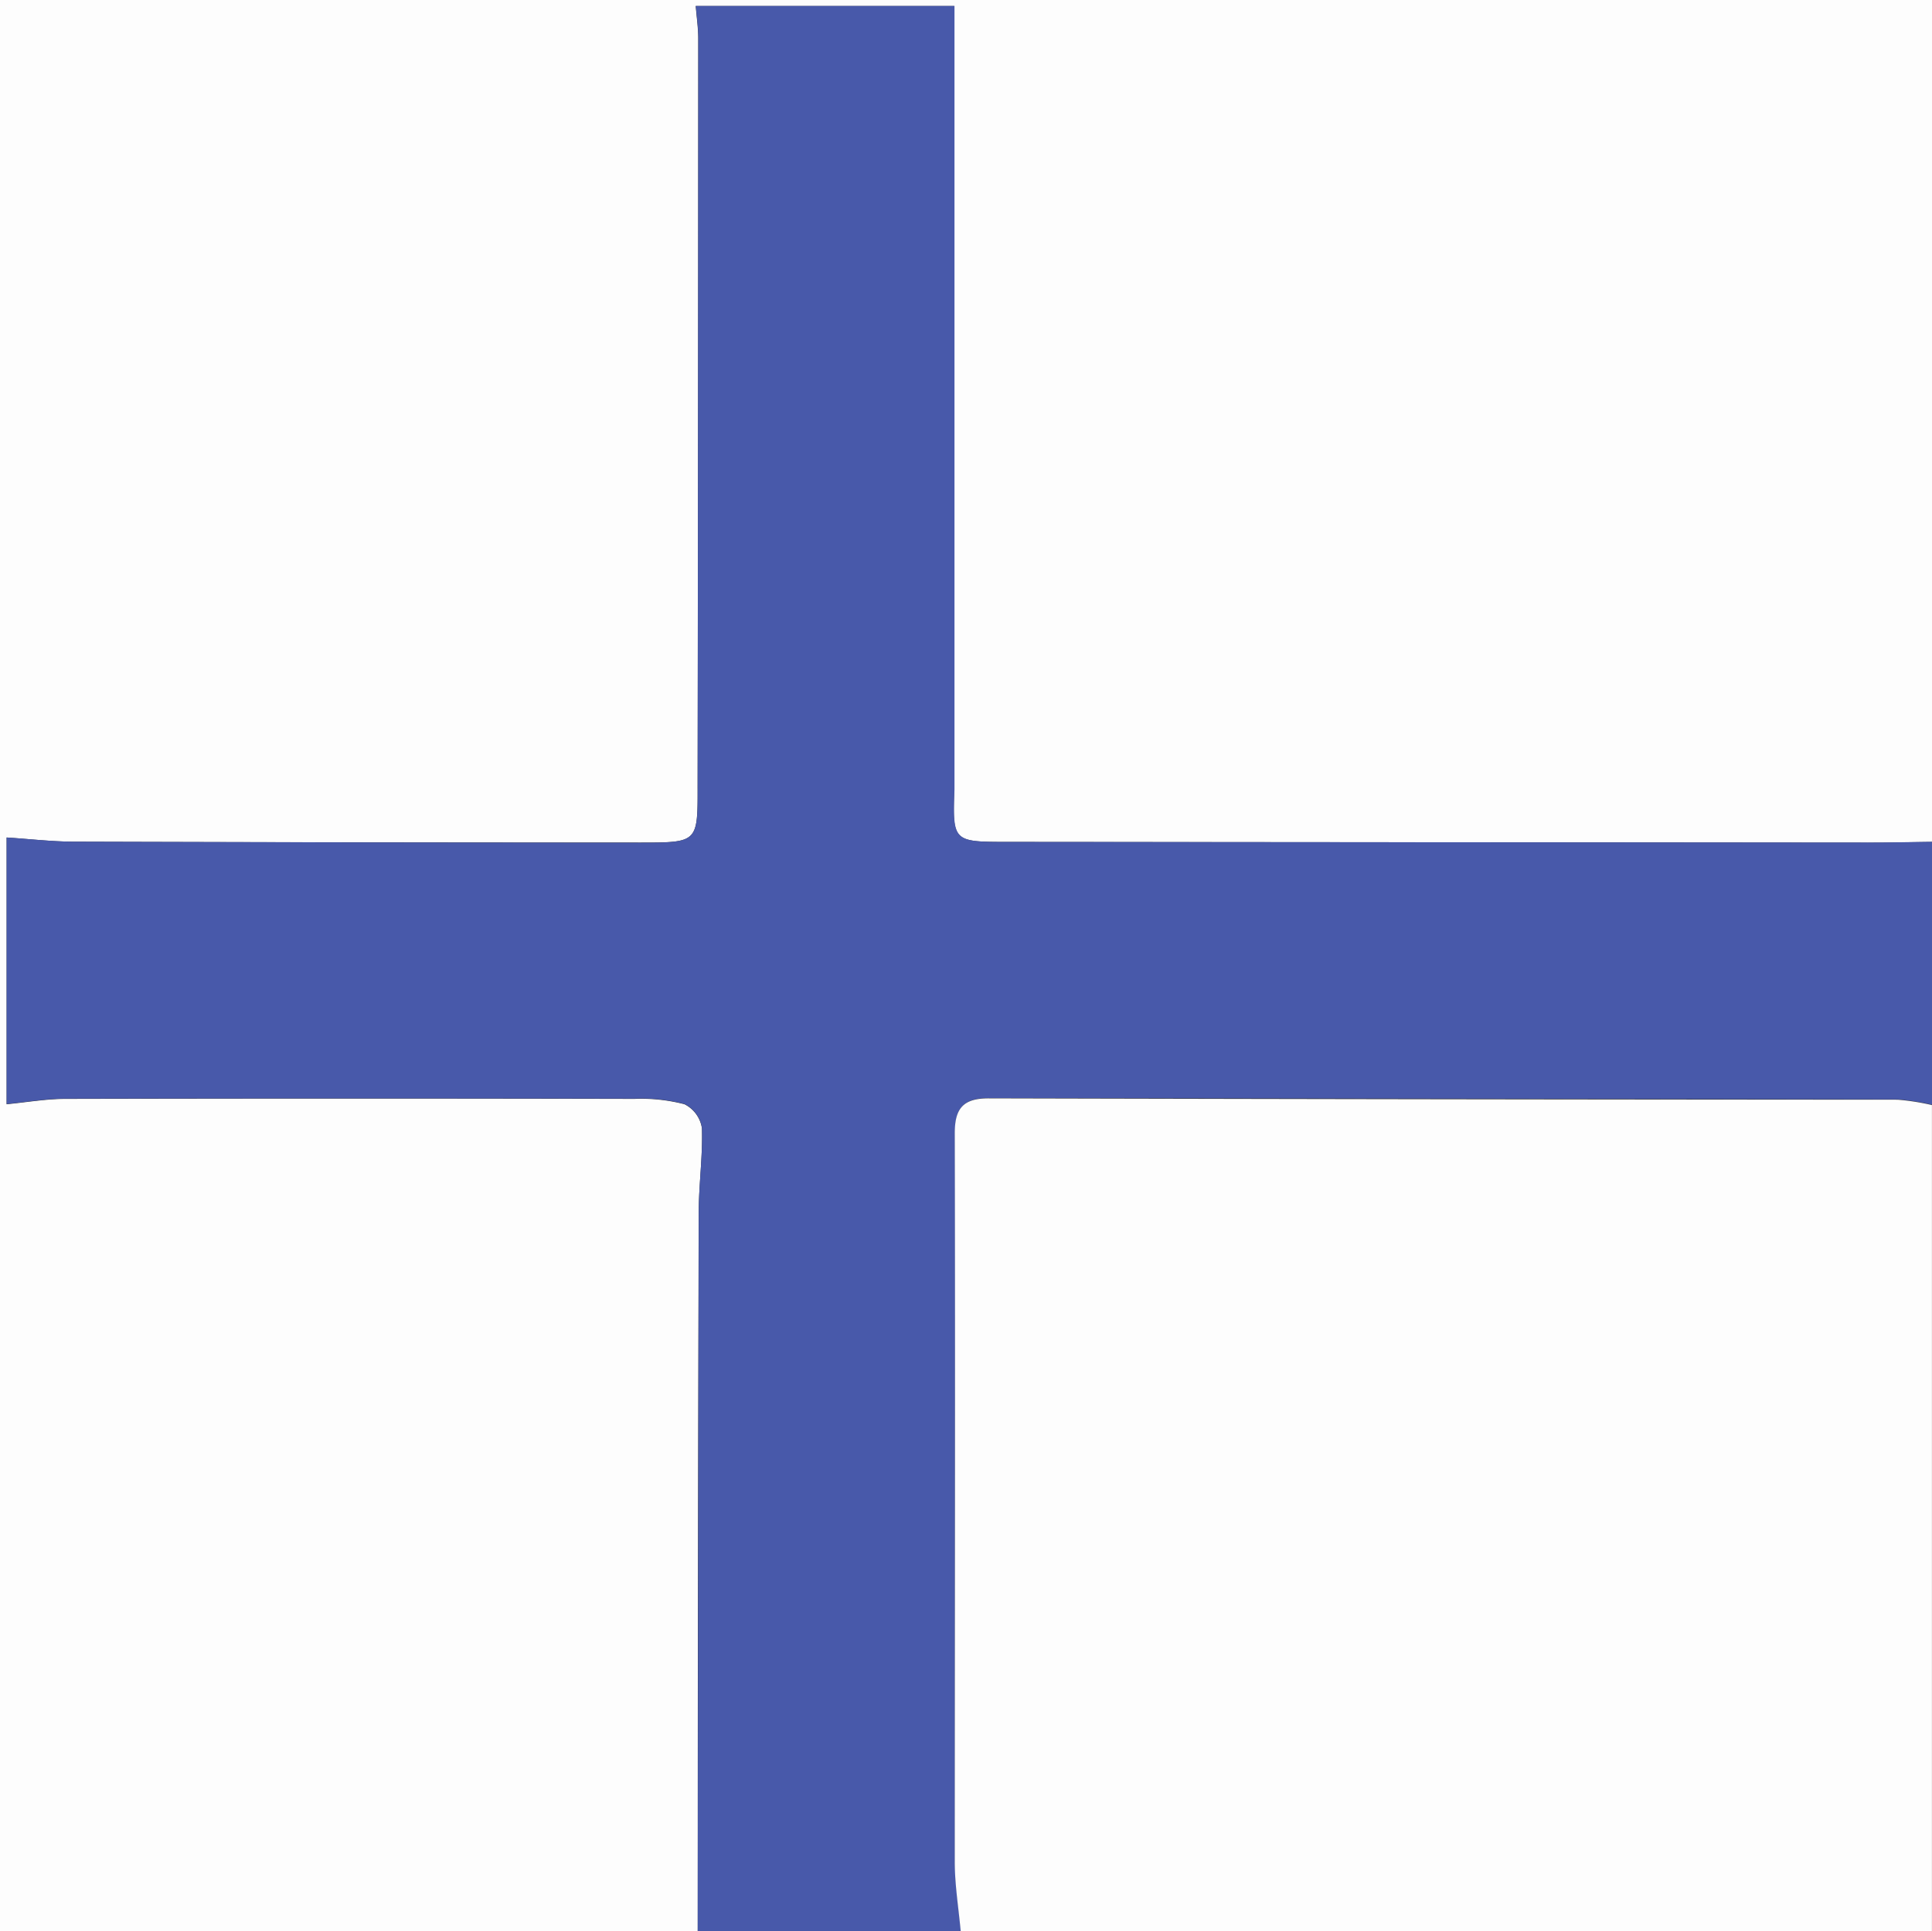 <svg id="Layer_1" data-name="Layer 1" xmlns="http://www.w3.org/2000/svg" viewBox="0 0 359.97 359.88"><rect x="0" y="0" width="359.97" height="359.88" fill="#333333" stroke="none"/><defs><style>.cls-1{fill:#fdfdfd;}.cls-2{fill:#4859aa;}</style></defs><title>FINLAND</title><path class="cls-1" d="M130,359.88H0V0H360V156.88c-4,.05-8,.15-12,.14l-160.4-.14c-10.07,0-10.13-.08-9.81-9.78,0-1,0-2,0-3V1.11H129.62c.18,2.16.47,4.12.47,6.07q0,69.72-.12,139.43C130,157,130,157,119.32,157Q66.6,157,13.87,156.84c-4.19,0-8.39-.51-12.64-.78v49.71c3.81-.37,7.39-1,11-1q53-.12,105.94,0a32.05,32.05,0,0,1,9.36,1,6,6,0,0,1,3.25,4.47c.17,5.26-.59,10.54-.6,15.81Q130,292.95,130,359.88Z"/><path class="cls-2" d="M130,359.88q.08-66.94.19-133.88c0-5.27.77-10.55.6-15.81a6,6,0,0,0-3.25-4.47,32.05,32.05,0,0,0-9.36-1q-53-.09-105.94,0c-3.59,0-7.17.63-11,1V156.06c4.25.27,8.45.77,12.64.78q52.73.16,105.45.19C130,157,130,157,130,146.61q.06-69.72.12-139.43c0-1.95-.29-3.91-.47-6.07h48.19v143c0,1,0,2,0,3-.32,9.7-.26,9.77,9.81,9.78L348,157c4,0,8-.09,12-.14v49a44,44,0,0,0-6.37-1q-84.66-.15-169.31-.25c-4.77,0-6.39,1.8-6.39,6.5.06,45.27-.07,90.55,0,135.83,0,4.29.72,8.59,1.11,12.88Z"/><path class="cls-1" d="M179,359.88c-.39-4.29-1.1-8.59-1.11-12.88,0-45.28.1-90.56,0-135.83,0-4.7,1.62-6.52,6.39-6.5q84.65.21,169.31.25a44,44,0,0,1,6.37,1v154Z"/></svg>